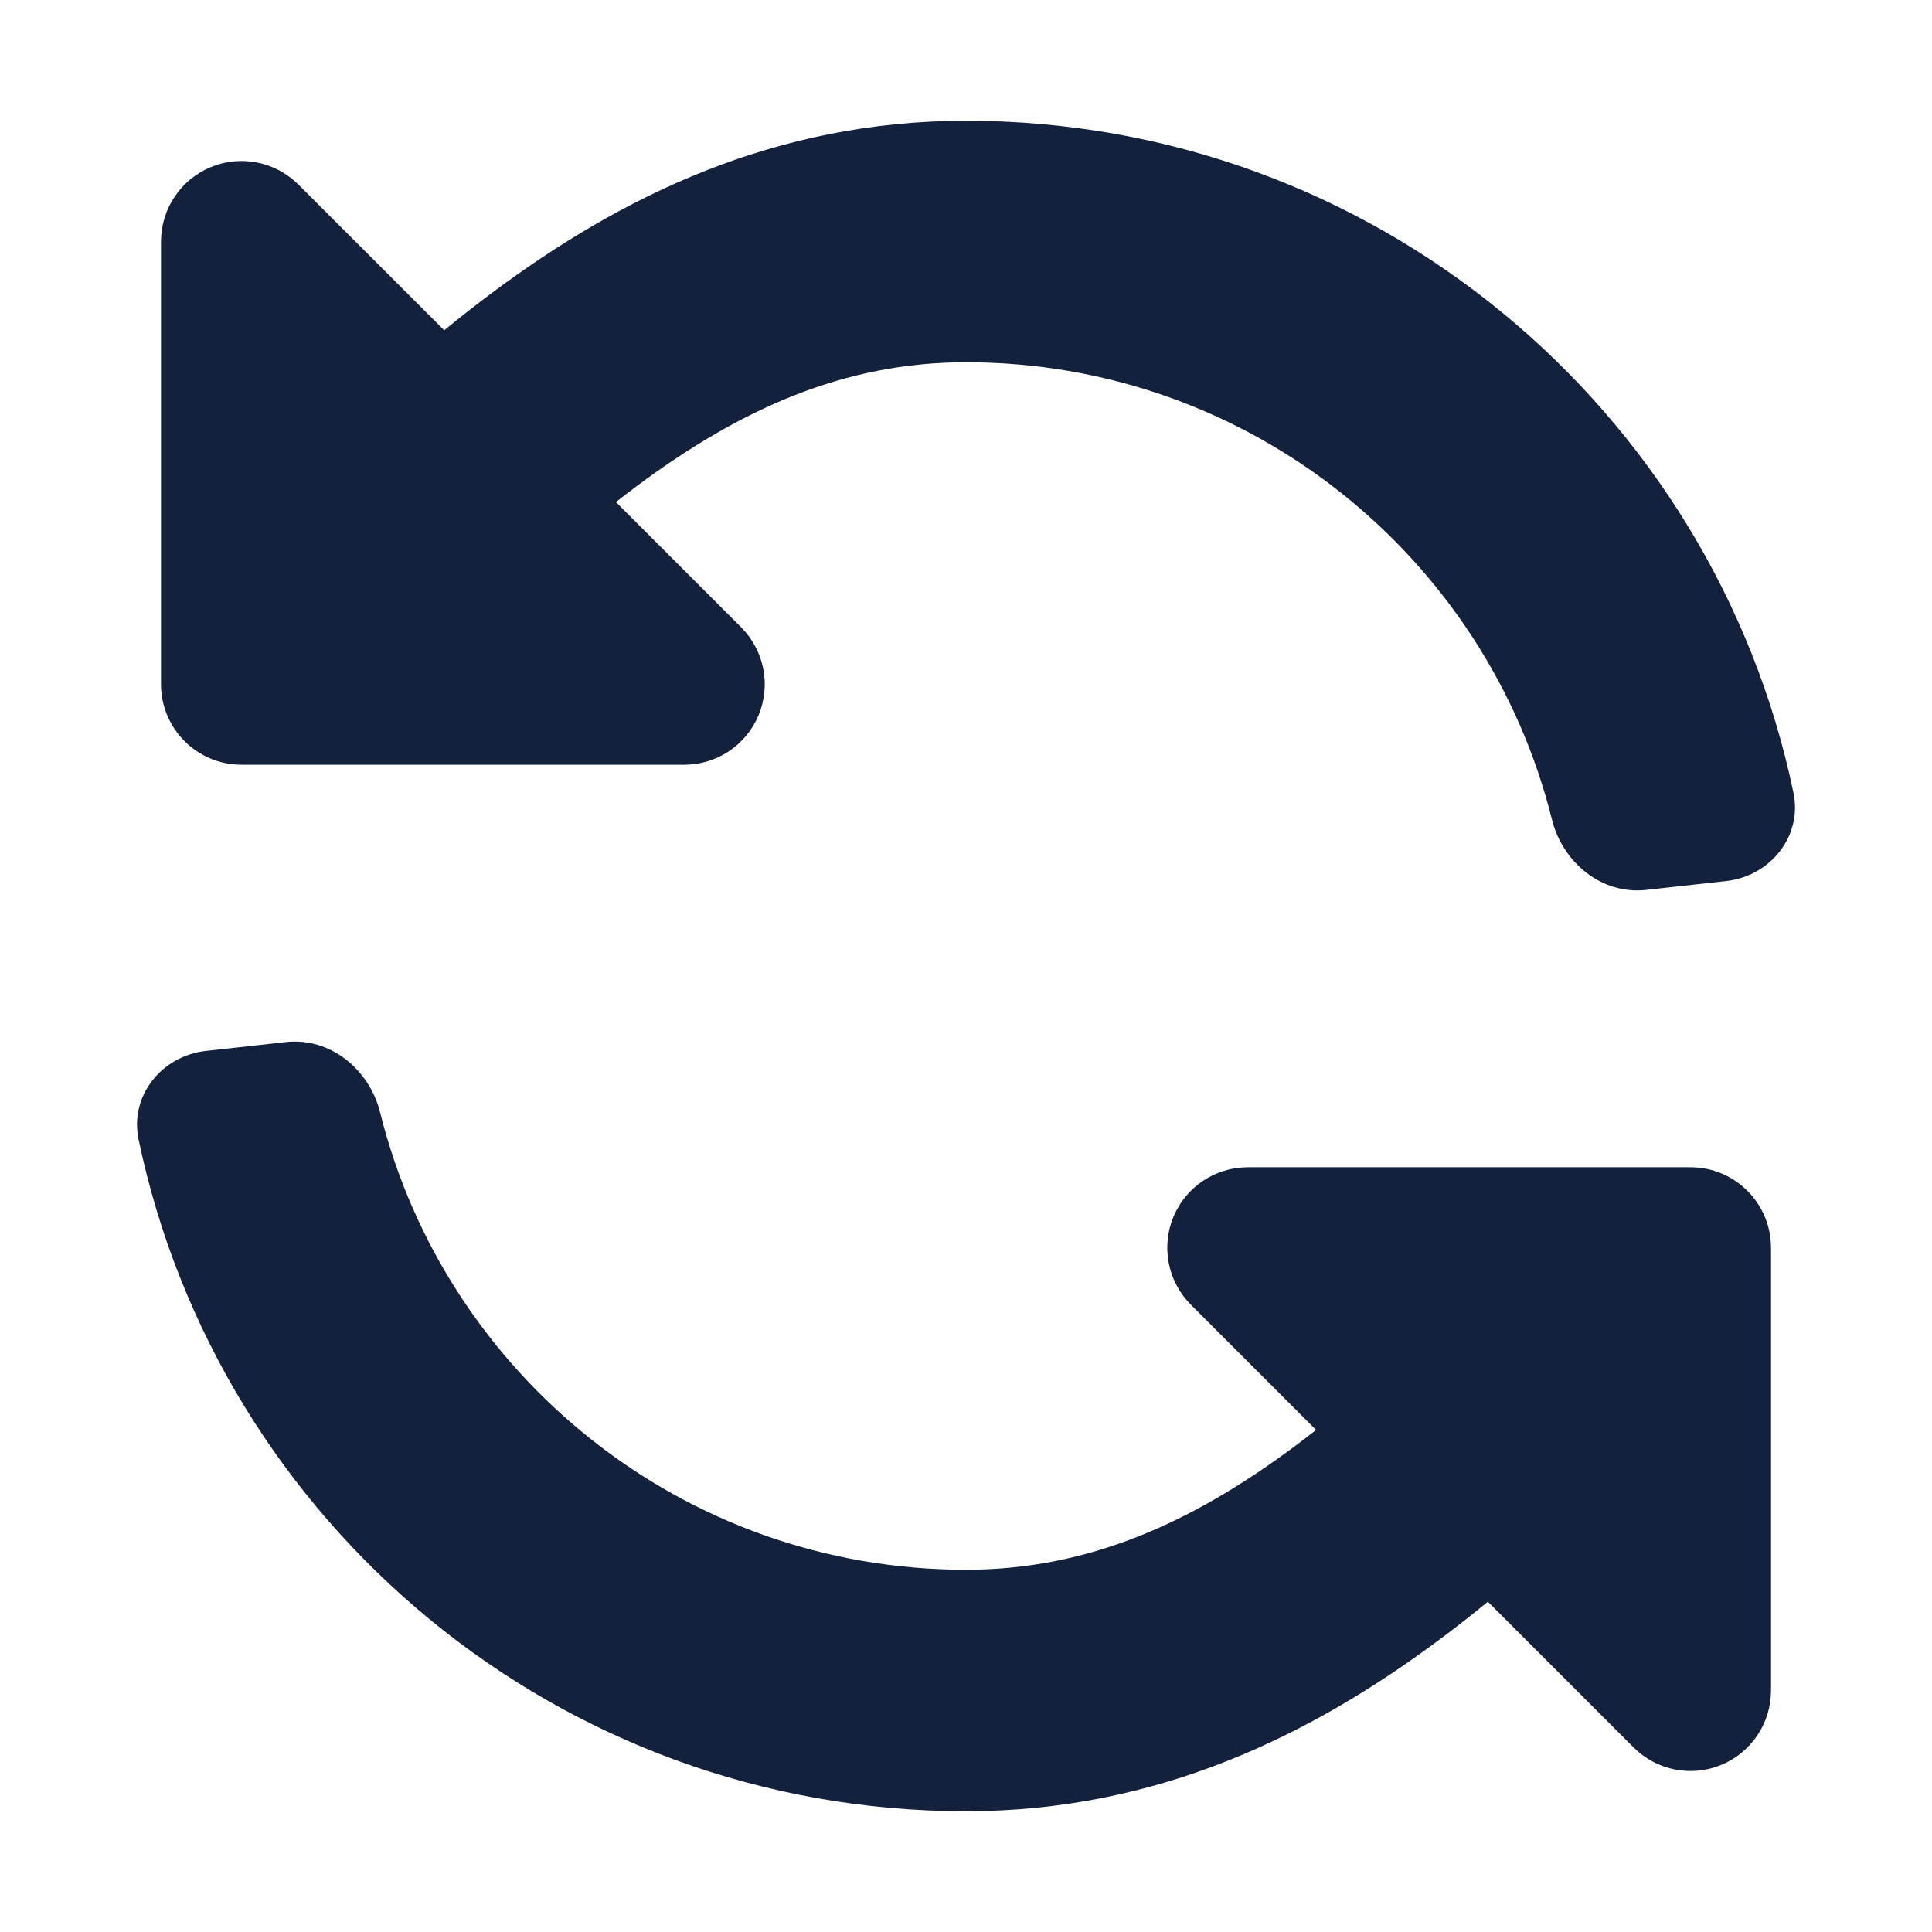 <svg width="24" height="24" viewBox="0 0 24 24" fill="none" xmlns="http://www.w3.org/2000/svg">
<path d="M22.279 9.848C22.392 10.389 21.991 10.884 21.442 10.945L20.448 11.055C19.899 11.116 19.412 10.717 19.279 10.181C18.466 6.918 15.515 4.5 12 4.5C10.482 4.5 9.193 5.084 7.912 6.037C7.824 6.103 7.737 6.169 7.651 6.237L9.207 7.793C9.493 8.079 9.579 8.509 9.424 8.883C9.269 9.256 8.905 9.5 8.5 9.5H3C2.448 9.5 2 9.052 2 8.5V3C2 2.596 2.244 2.231 2.618 2.076C2.991 1.921 3.421 2.007 3.707 2.293L5.518 4.103C5.717 3.94 5.918 3.782 6.121 3.631C7.713 2.445 9.62 1.5 12 1.5C17.062 1.5 21.286 5.081 22.279 9.848Z" fill="#14213D"/>
<path d="M1.721 14.152C1.609 13.611 2.009 13.116 2.558 13.055L3.552 12.945C4.101 12.884 4.589 13.283 4.722 13.819C5.534 17.082 8.486 19.5 12 19.5C13.519 19.5 14.808 18.916 16.088 17.963C16.176 17.897 16.263 17.831 16.349 17.763L14.793 16.207C14.507 15.921 14.422 15.491 14.576 15.117C14.731 14.744 15.096 14.5 15.5 14.5H21C21.552 14.5 22 14.948 22 15.5V21C22 21.404 21.757 21.769 21.383 21.924C21.009 22.079 20.579 21.993 20.293 21.707L18.483 19.897C18.284 20.06 18.083 20.218 17.88 20.369C16.287 21.555 14.38 22.5 12 22.5C6.938 22.5 2.715 18.919 1.721 14.152Z" fill="#14213D"/>
</svg>
